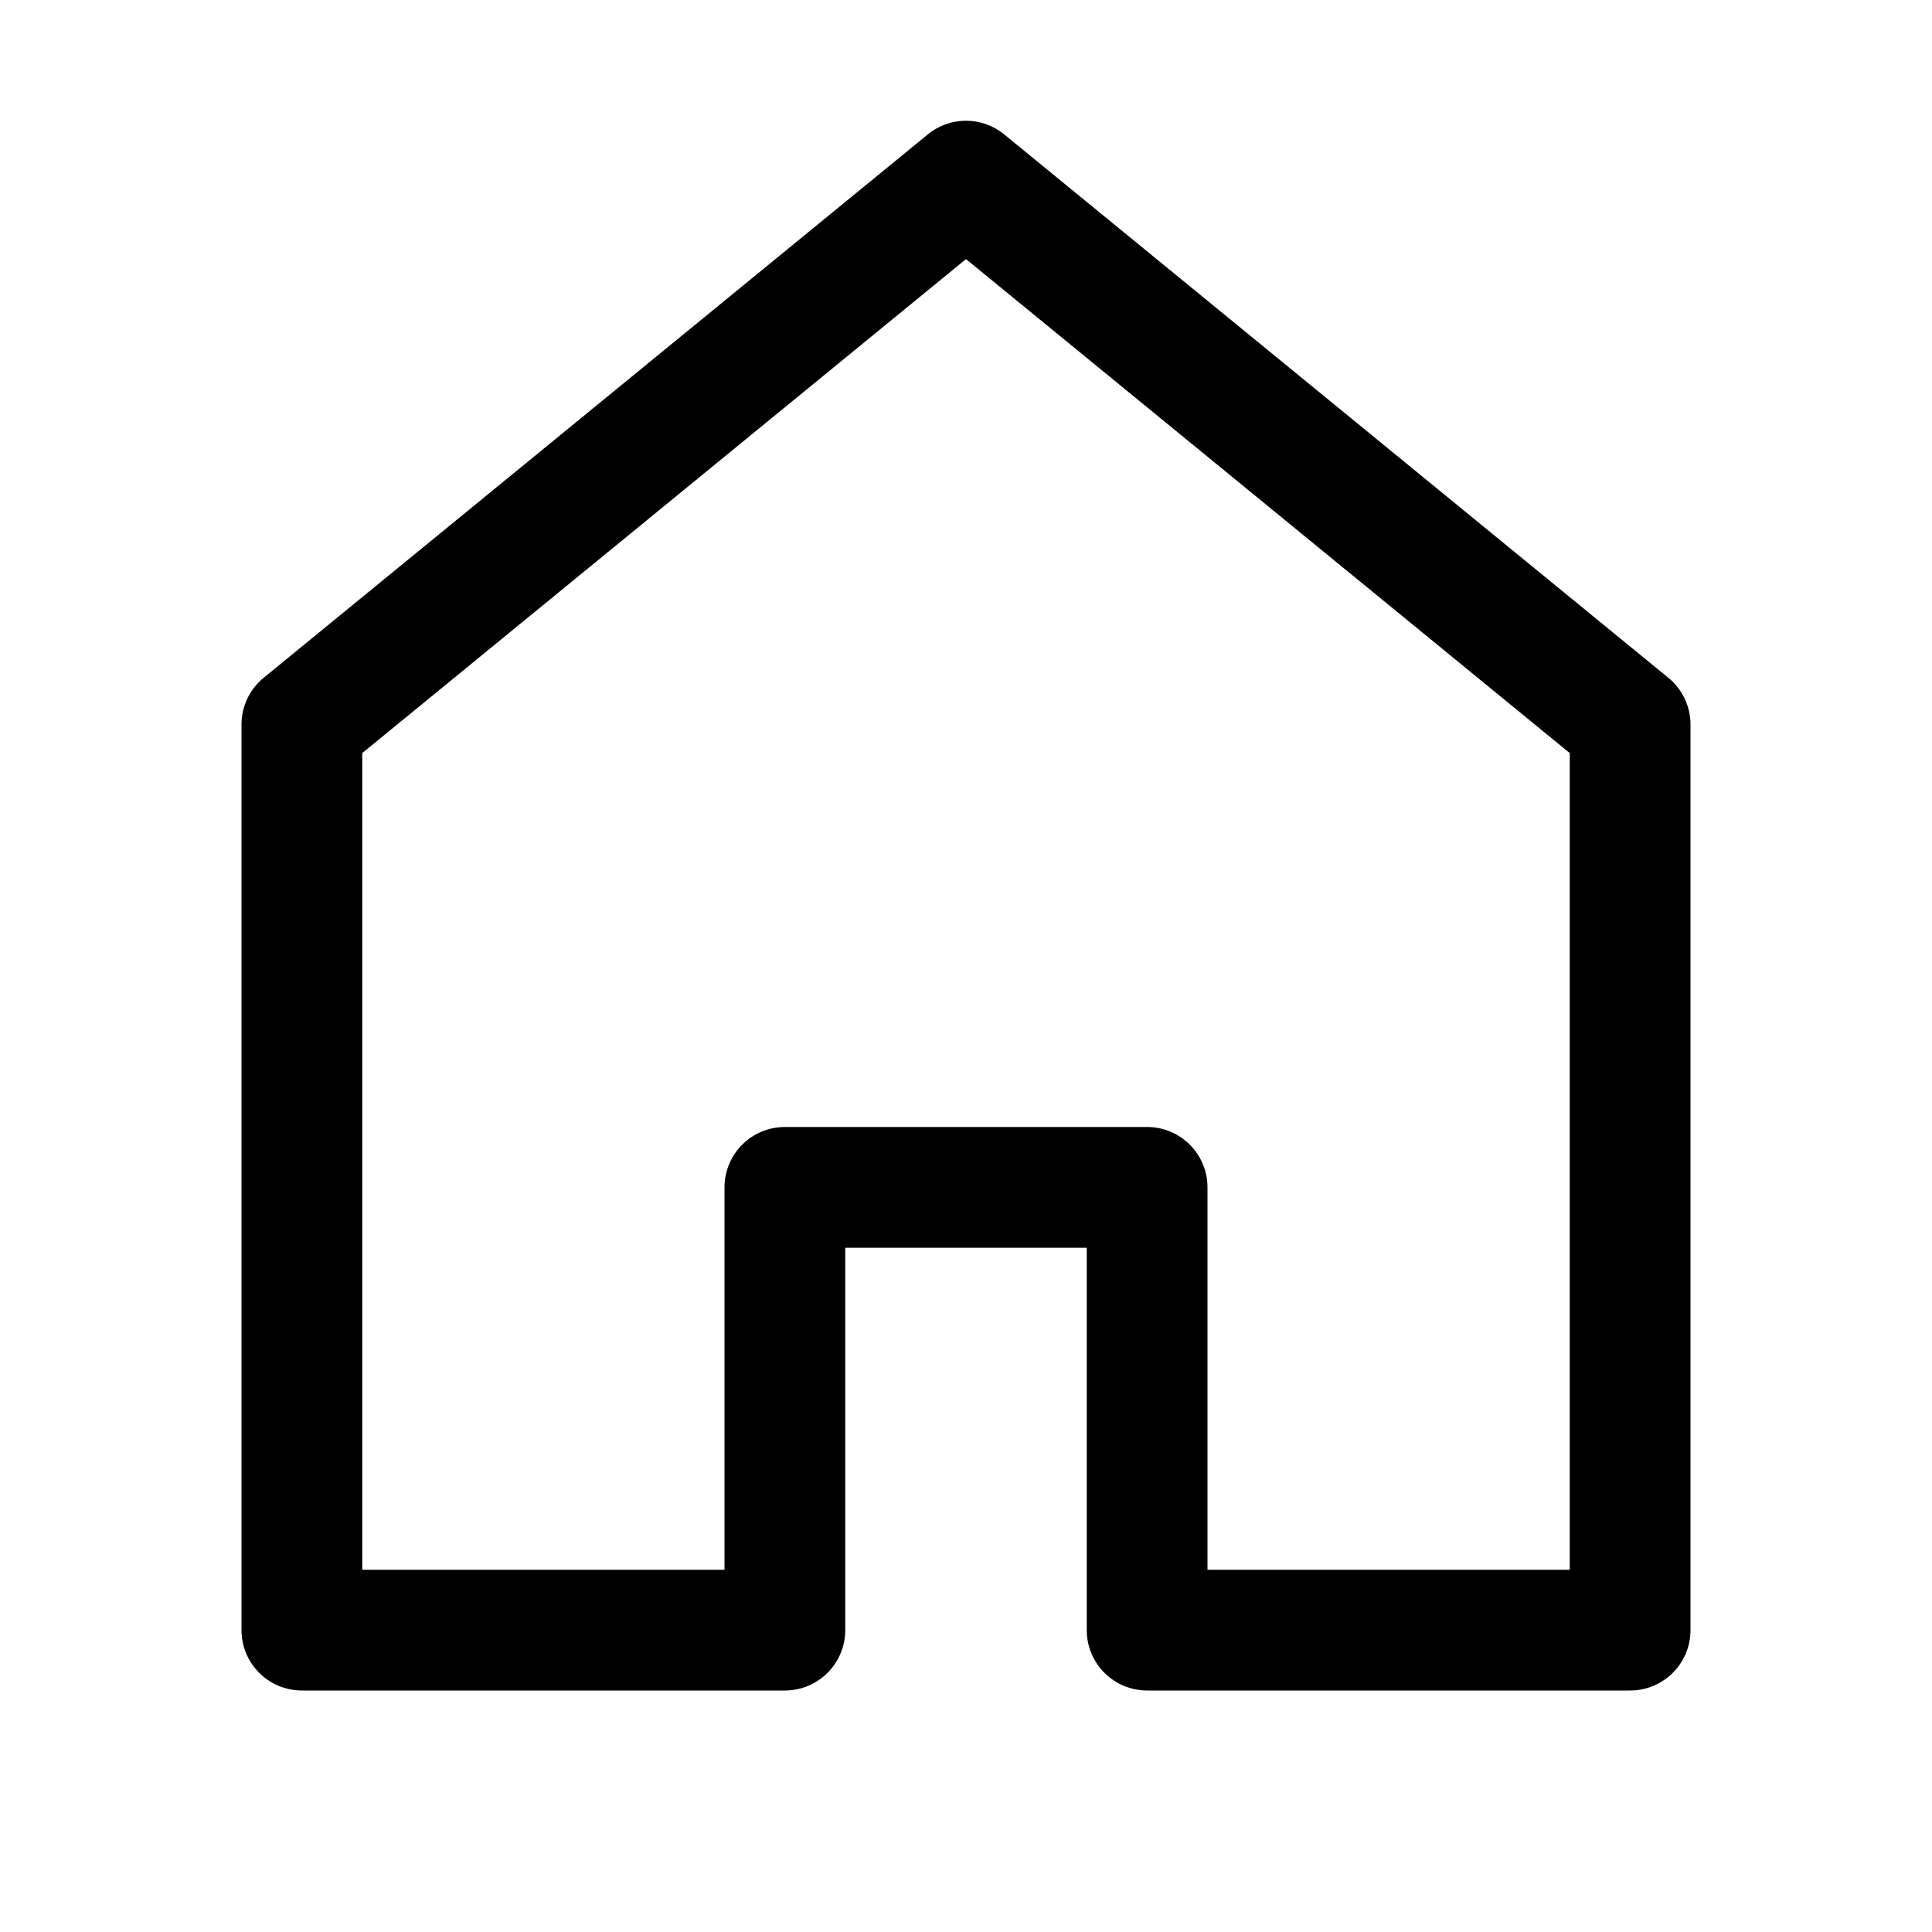 <svg xmlns="http://www.w3.org/2000/svg" fill="none" width="24" height="24" viewBox="0 0 24 24"><path d="M3.75 9L3.275 8.42C3.101 8.562 3 8.775 3 9H3.75ZM20.25 9H21C21 8.775 20.899 8.562 20.725 8.42L20.25 9ZM20.25 20.25V21C20.664 21 21 20.664 21 20.25H20.25ZM3.75 20.25H3C3 20.664 3.336 21 3.75 21V20.25ZM12 2.25L12.475 1.67C12.199 1.443 11.801 1.443 11.525 1.67L12 2.25ZM9.75 14.75V14C9.336 14 9 14.336 9 14.75H9.75ZM14.25 14.75H15C15 14.336 14.664 14 14.25 14V14.75ZM14.25 20.25H13.5C13.5 20.664 13.836 21 14.25 21V20.25ZM9.75 20.25V21C10.164 21 10.5 20.664 10.5 20.25H9.75ZM19.5 9V20.25H21V9H19.5ZM4.5 20.25V9H3V20.25H4.5ZM4.225 9.58L12.475 2.83L11.525 1.67L3.275 8.42L4.225 9.58ZM11.525 2.83L19.775 9.58L20.725 8.42L12.475 1.67L11.525 2.83ZM9.75 15.5H14.25V14H9.75V15.5ZM13.5 14.75V20.25H15V14.75H13.5ZM10.5 20.25V14.75H9V20.25H10.5ZM9.75 19.5H3.75V21H9.75V19.5ZM14.25 21H20.25V19.5H14.25V21Z" fill="currentColor"/></svg>